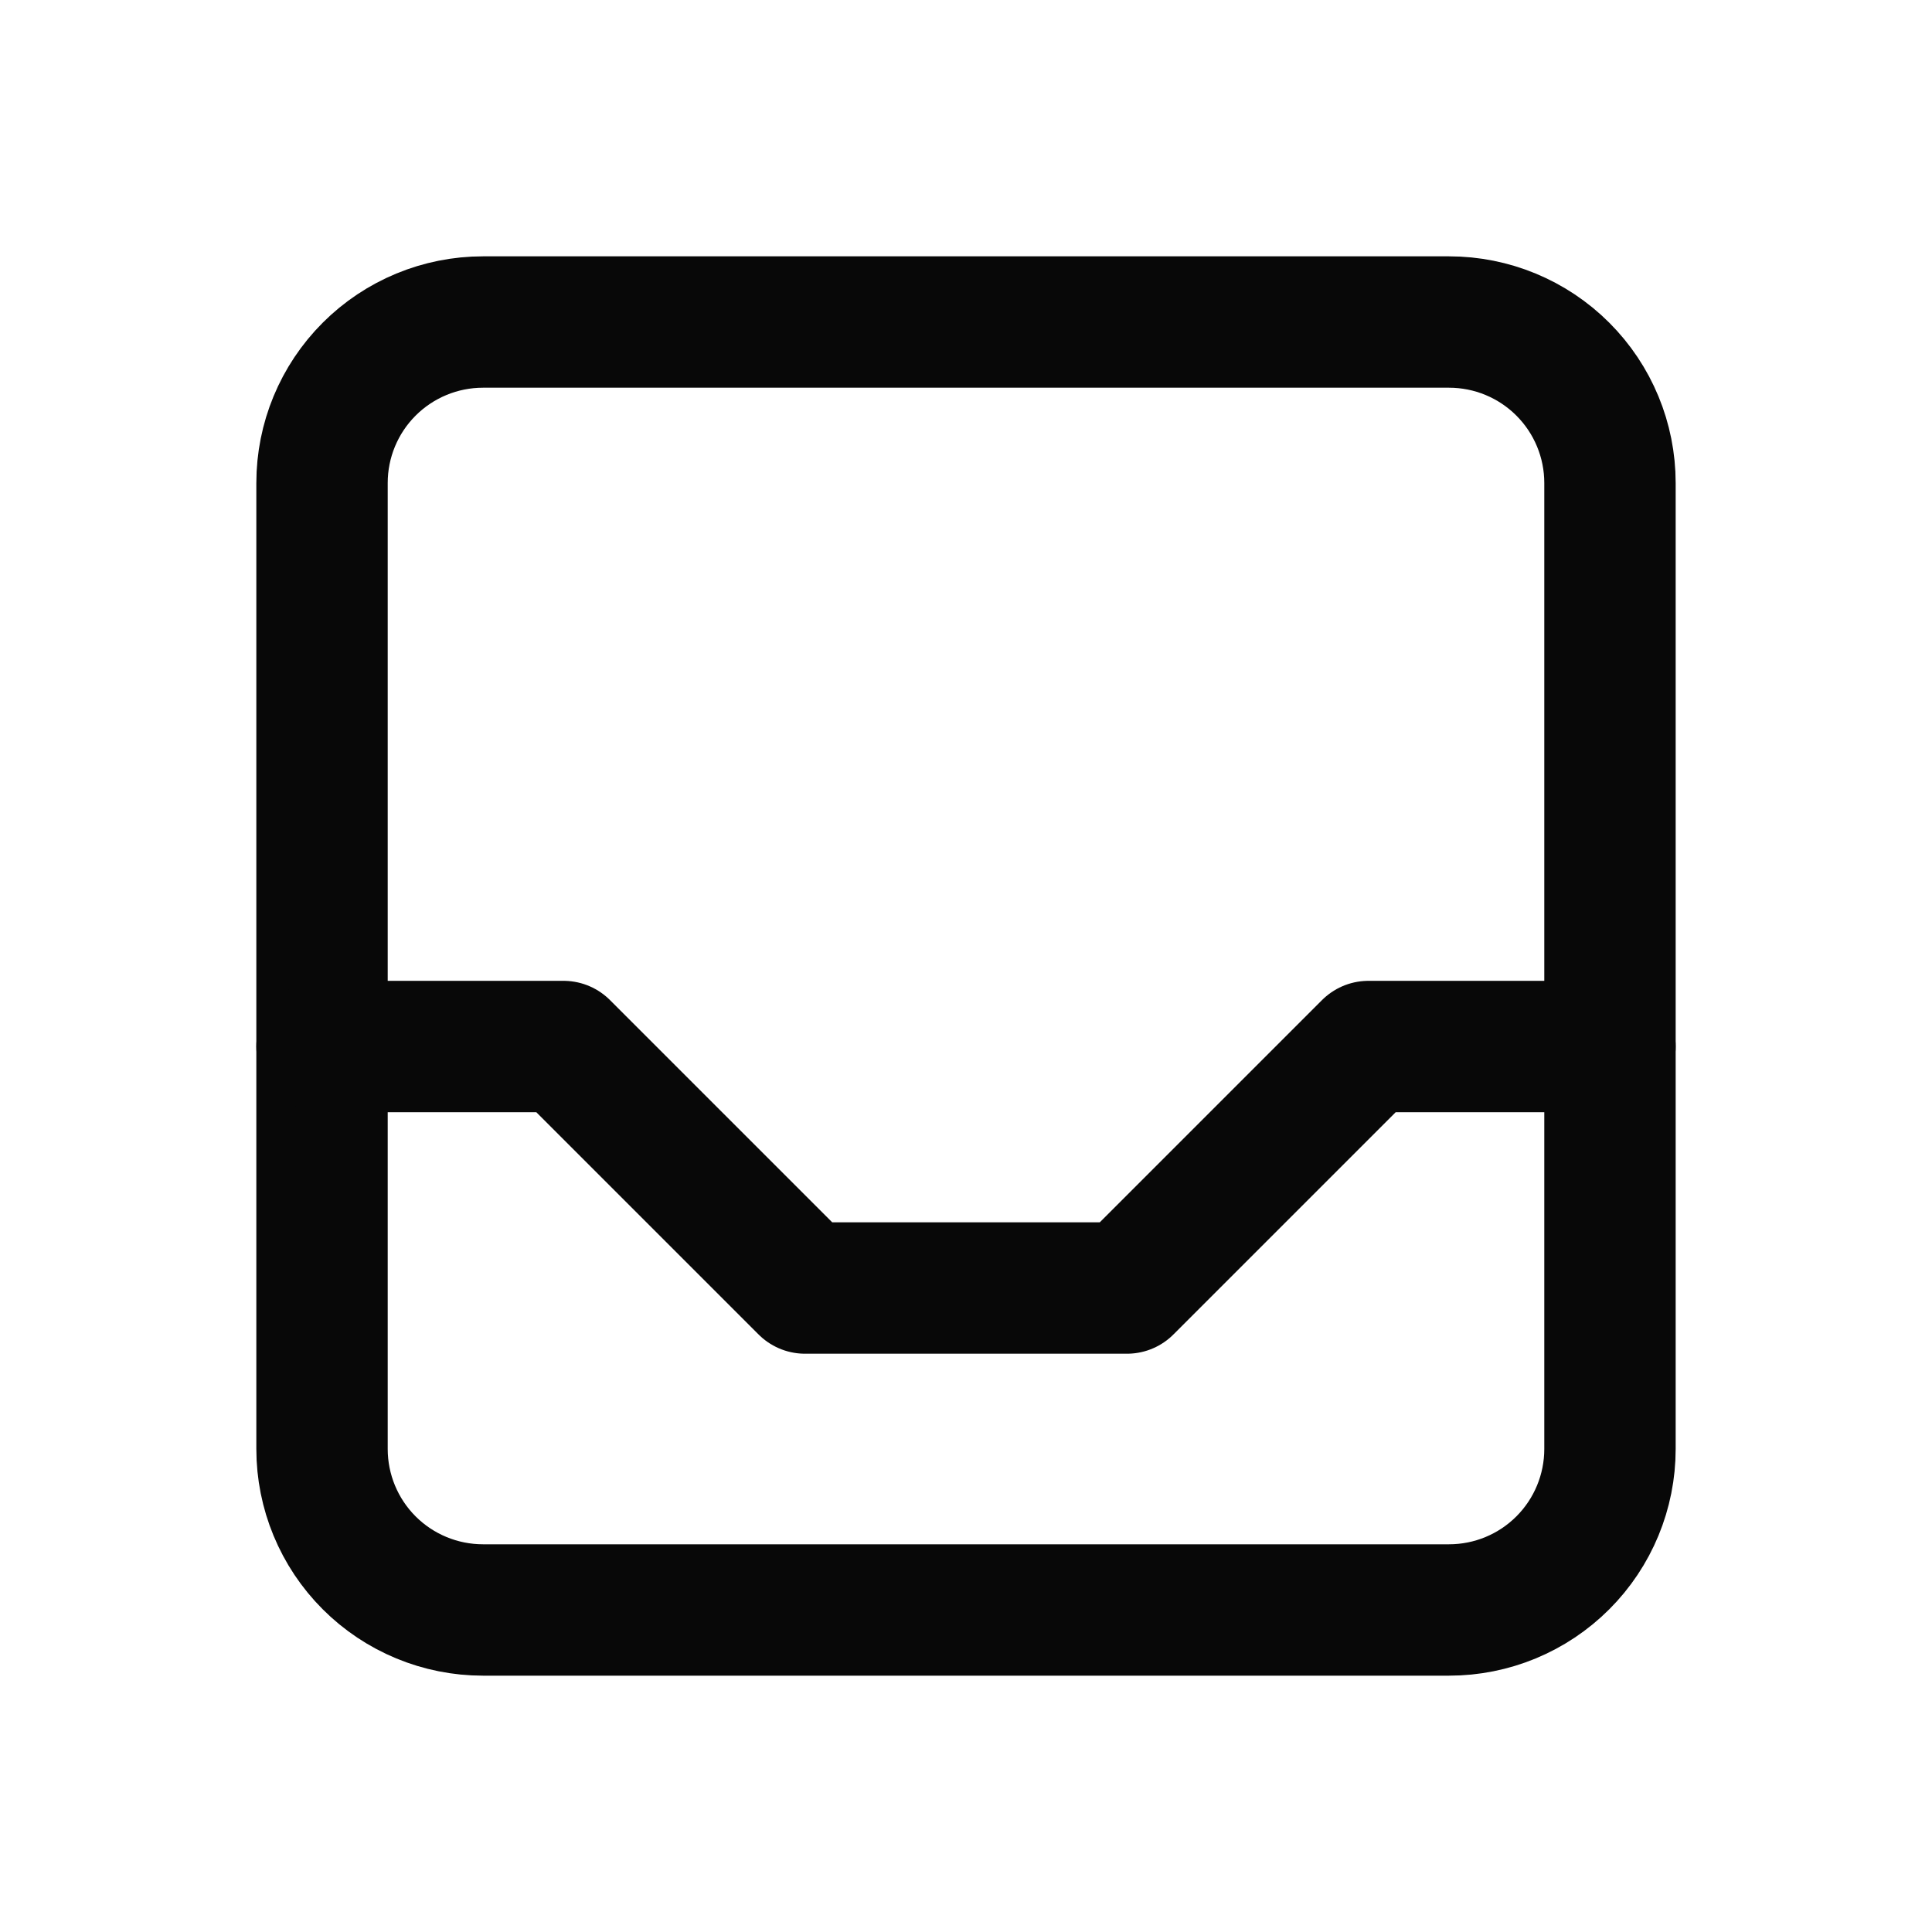<svg width="25" height="25" viewBox="0 0 25 25" fill="none" xmlns="http://www.w3.org/2000/svg">
<g clip-path="url(#clip0_4_265)">
<path d="M4.167 6.25C4.167 5.697 4.386 5.168 4.777 4.777C5.168 4.386 5.698 4.167 6.25 4.167H18.75C19.303 4.167 19.832 4.386 20.223 4.777C20.614 5.168 20.833 5.697 20.833 6.25V18.75C20.833 19.302 20.614 19.832 20.223 20.223C19.832 20.614 19.303 20.833 18.75 20.833H6.25C5.698 20.833 5.168 20.614 4.777 20.223C4.386 19.832 4.167 19.302 4.167 18.75V6.25Z" stroke="#080808" stroke-width="1.7" stroke-linecap="round" stroke-linejoin="round"/>
<path d="M4.167 13.542H7.292L10.417 16.667H14.583L17.708 13.542H20.833" stroke="#080808" stroke-width="1.7" stroke-linecap="round" stroke-linejoin="round"/>
</g>
<defs>
<clipPath id="clip0_4_265">
<rect width="25" height="25" fill="white"/>
</clipPath>
</defs>
</svg>
